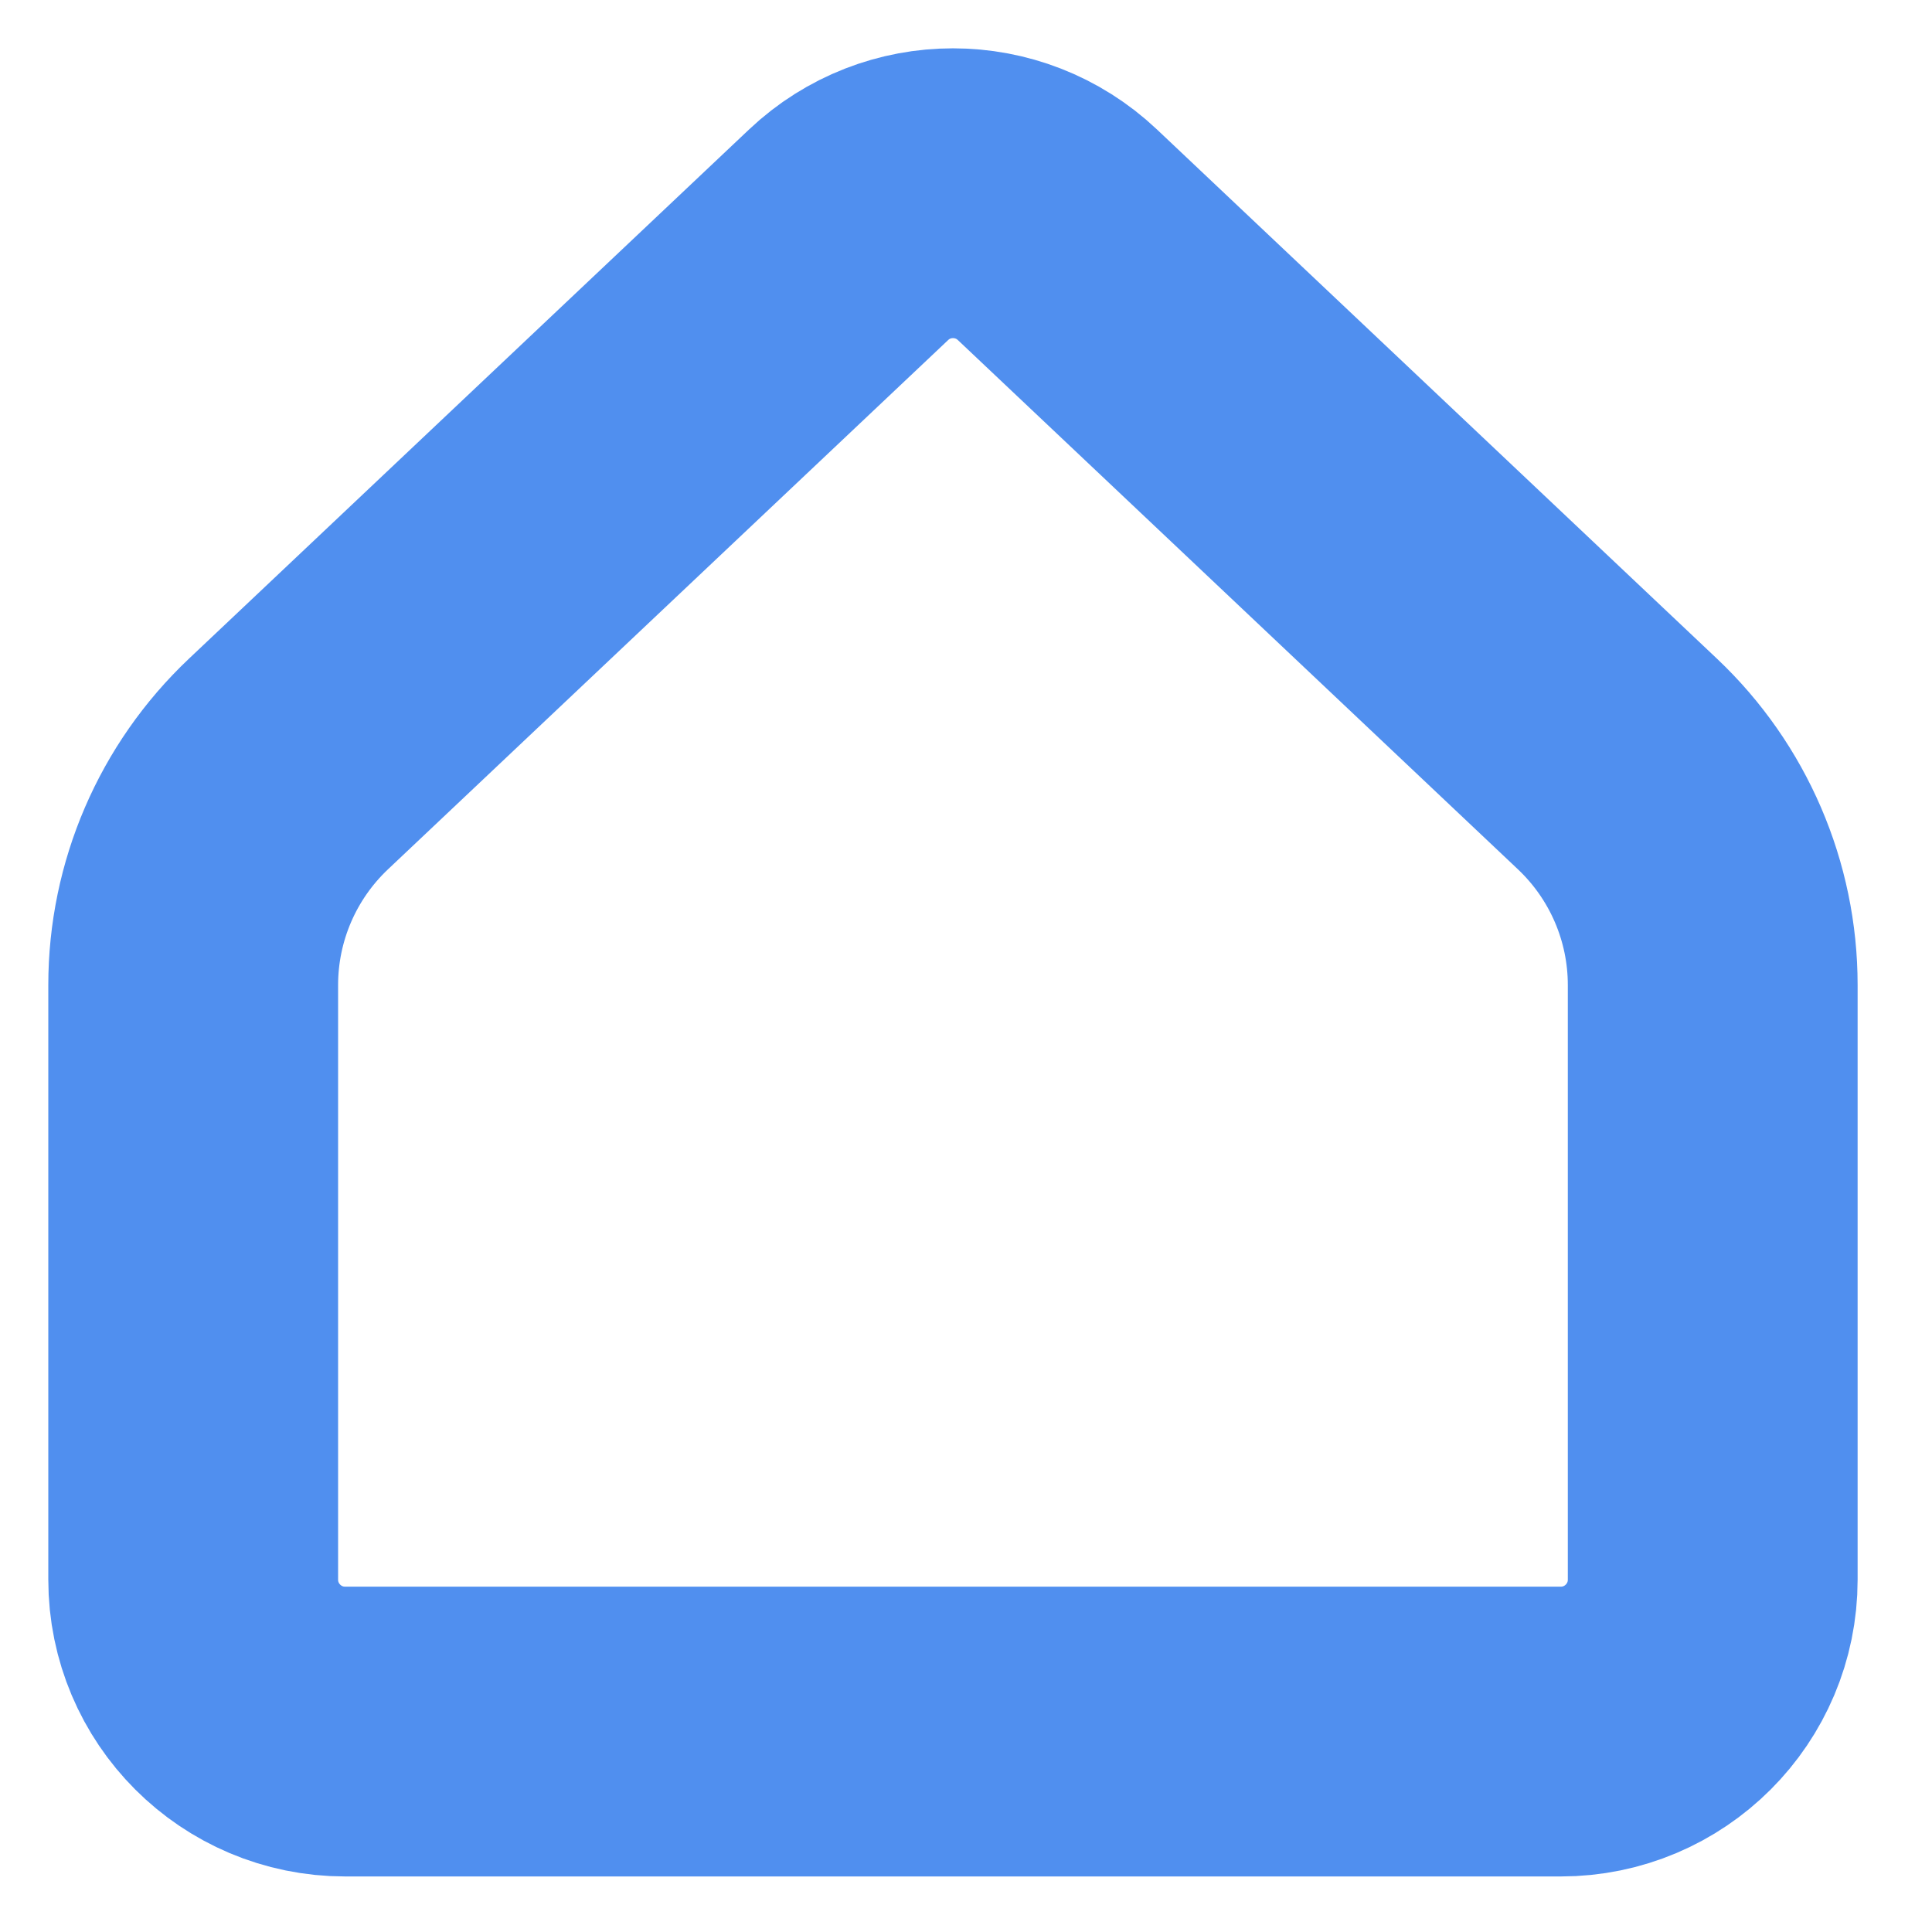 <svg width="20" height="20" viewBox="0 0 20 20" fill="none" xmlns="http://www.w3.org/2000/svg">
<path d="M17.73 16.352V10.197C17.73 9.332 17.374 8.505 16.745 7.91L10.946 2.43C10.339 1.857 9.391 1.857 8.785 2.43L2.985 7.91C2.356 8.505 2 9.332 2 10.197V16.352C2 17.221 2.704 17.925 3.573 17.925H16.157C17.026 17.925 17.73 17.221 17.73 16.352Z" stroke="#508FEF" stroke-width="3" stroke-linecap="round" stroke-linejoin="round"/>
</svg>
